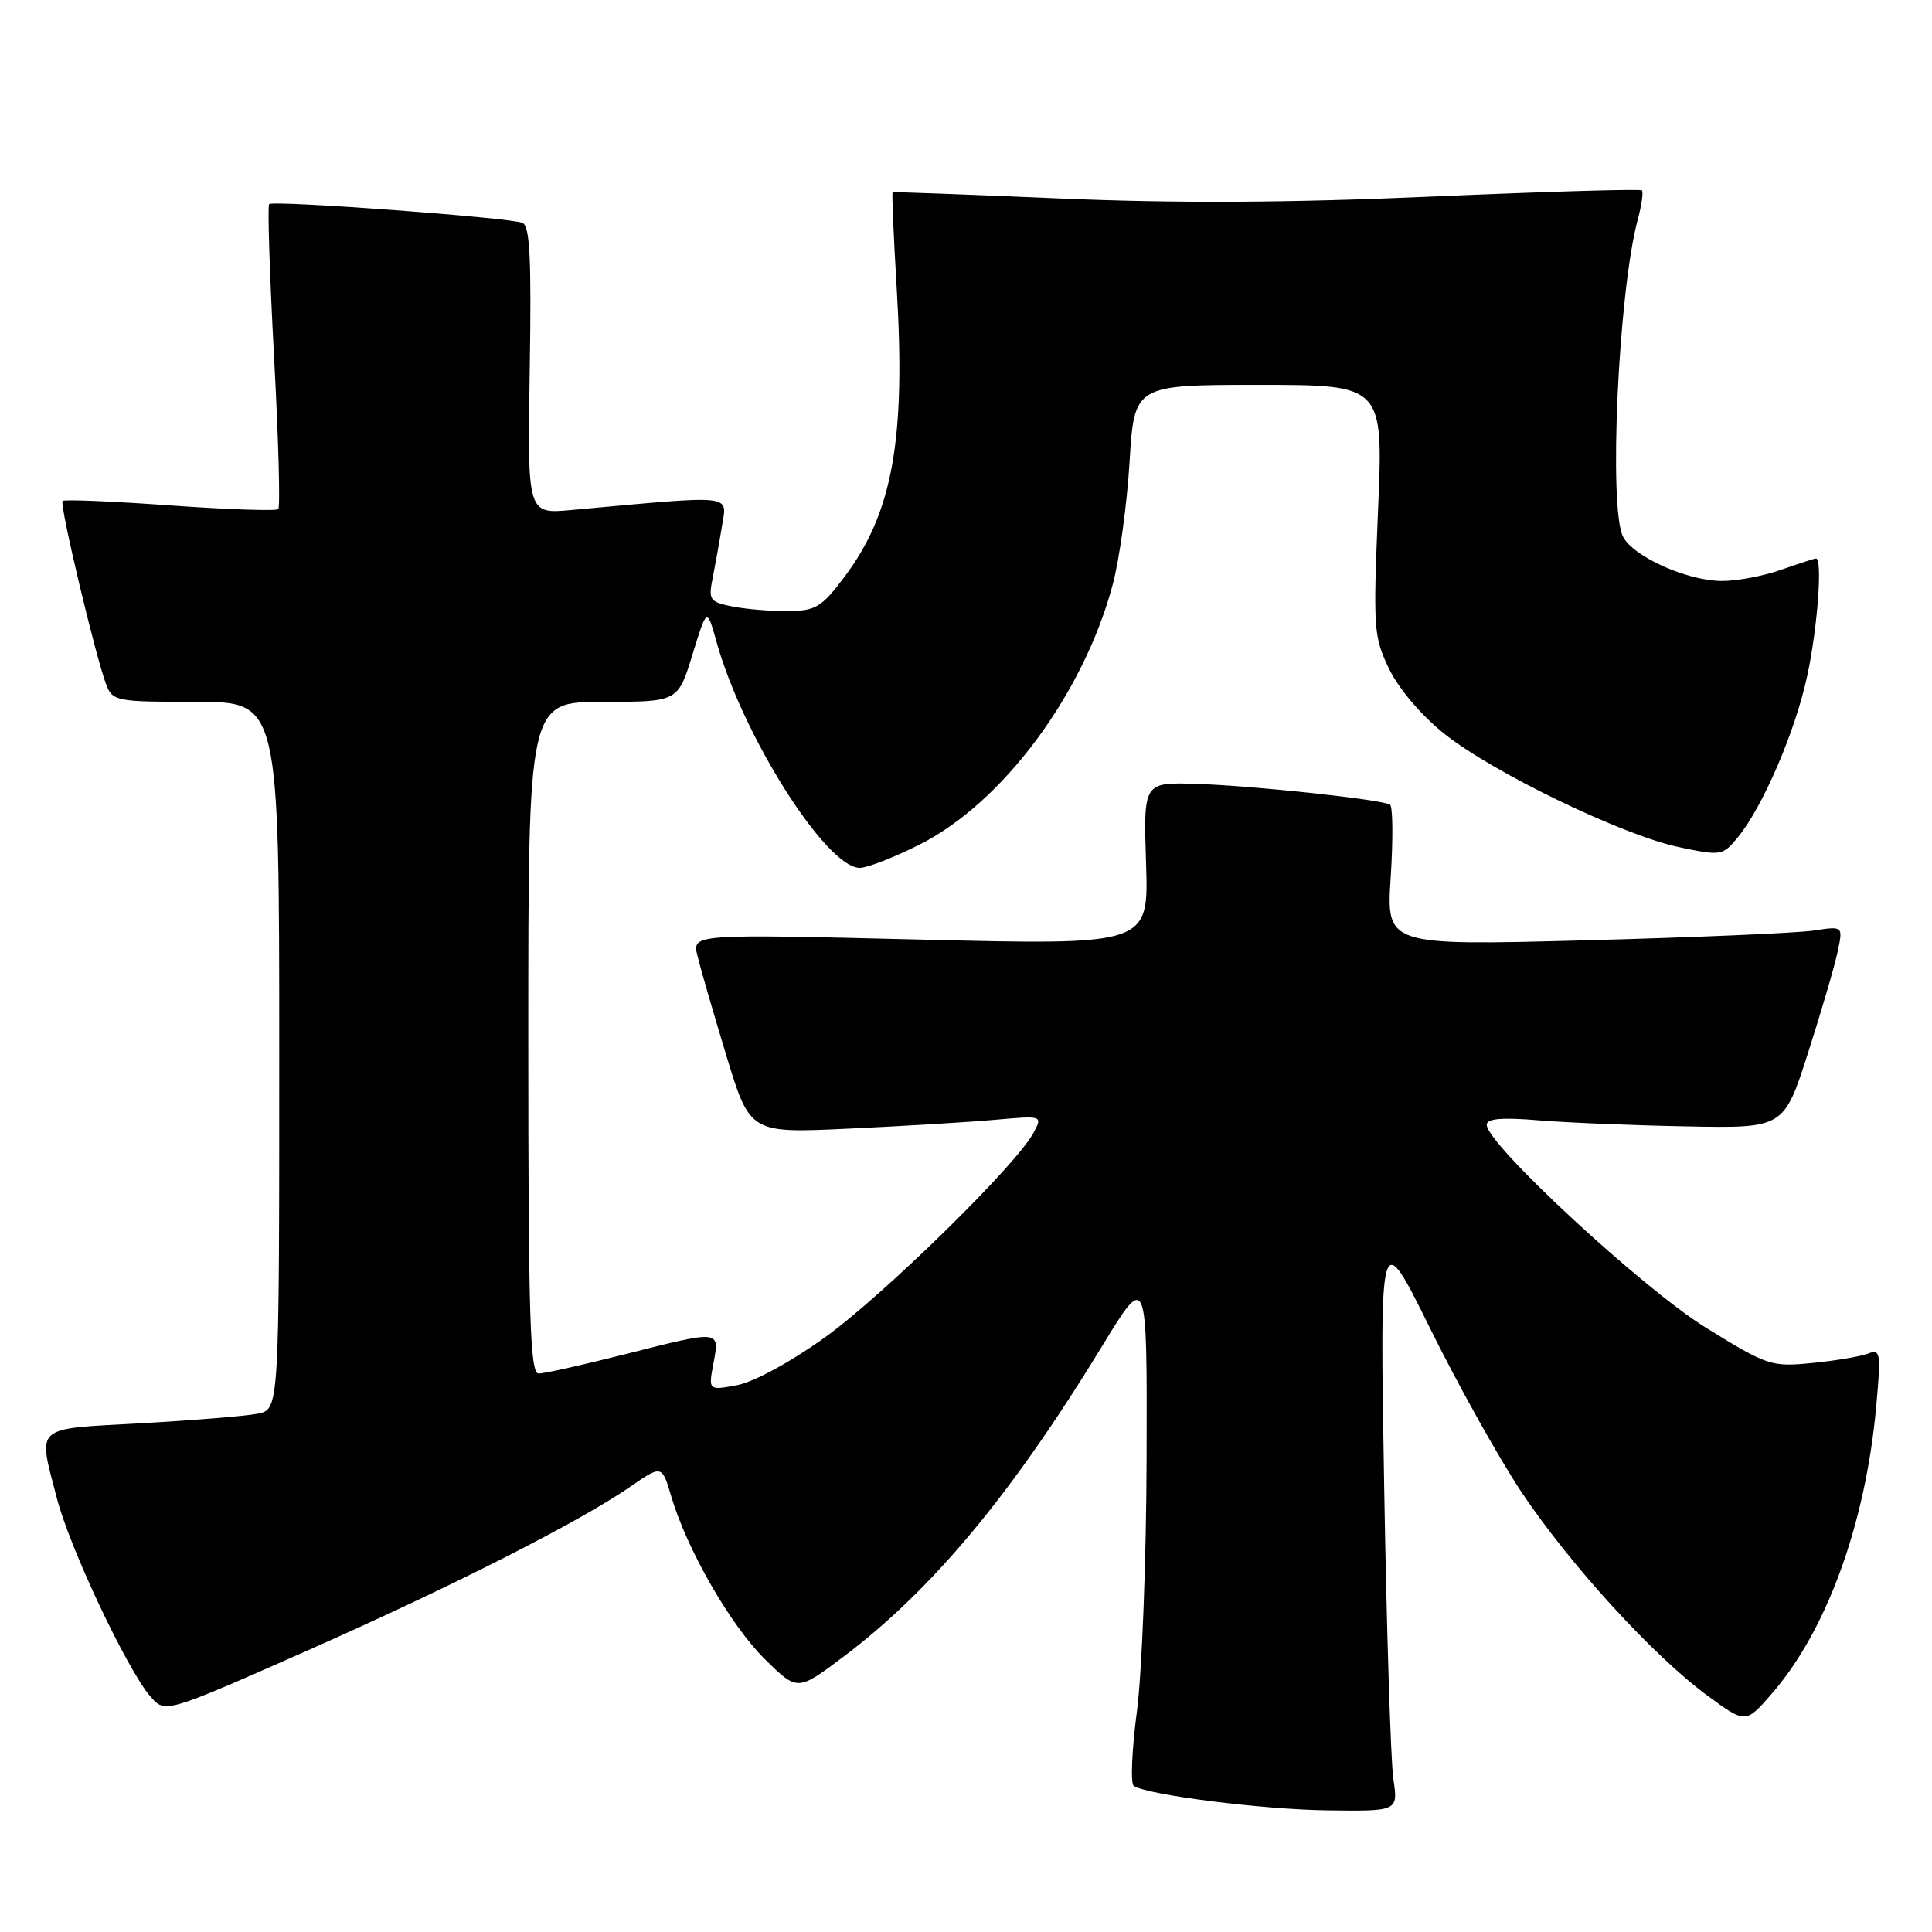 <?xml version="1.0" encoding="UTF-8" standalone="no"?>
<!DOCTYPE svg PUBLIC "-//W3C//DTD SVG 1.1//EN" "http://www.w3.org/Graphics/SVG/1.1/DTD/svg11.dtd" >
<svg xmlns="http://www.w3.org/2000/svg" xmlns:xlink="http://www.w3.org/1999/xlink" version="1.1" viewBox="0 0 256 256">
 <g >
 <path fill="currentColor"
d=" M 184.63 235.75 C 184.28 233.41 183.73 215.97 183.41 197.00 C 182.82 162.50 182.82 162.50 189.48 175.99 C 193.14 183.41 198.58 193.15 201.55 197.63 C 207.94 207.22 219.05 219.40 226.22 224.66 C 231.31 228.40 231.31 228.40 234.75 224.45 C 242.05 216.07 247.20 201.89 248.61 186.34 C 249.26 179.18 249.18 178.72 247.49 179.37 C 246.48 179.75 243.15 180.31 240.08 180.61 C 234.70 181.14 234.20 180.97 226.00 175.90 C 217.66 170.73 197.00 151.61 197.00 149.04 C 197.00 148.22 198.96 148.04 203.75 148.44 C 207.46 148.75 216.32 149.12 223.44 149.25 C 236.37 149.50 236.37 149.50 239.58 139.50 C 241.34 134.00 243.11 127.97 243.50 126.10 C 244.22 122.71 244.22 122.71 240.36 123.30 C 238.24 123.63 224.62 124.21 210.09 124.60 C 183.68 125.30 183.68 125.30 184.28 116.17 C 184.60 111.15 184.56 106.85 184.18 106.62 C 183.06 105.93 166.01 104.10 158.51 103.87 C 151.51 103.65 151.51 103.65 151.86 114.45 C 152.20 125.24 152.20 125.24 121.96 124.50 C 91.72 123.76 91.72 123.76 92.41 126.63 C 92.79 128.21 94.51 134.15 96.23 139.83 C 99.37 150.16 99.37 150.16 112.43 149.55 C 119.62 149.22 128.35 148.69 131.83 148.38 C 138.17 147.82 138.17 147.82 136.94 150.11 C 134.65 154.40 117.06 171.63 109.27 177.24 C 104.77 180.47 99.89 183.12 97.68 183.54 C 93.86 184.25 93.86 184.25 94.54 180.62 C 95.37 176.20 95.54 176.22 82.60 179.50 C 77.18 180.87 72.13 182.00 71.37 182.00 C 70.23 182.00 70.00 174.54 70.00 137.50 C 70.00 93.00 70.00 93.00 79.91 93.00 C 89.83 93.00 89.83 93.00 91.75 86.75 C 93.67 80.50 93.67 80.50 94.93 85.00 C 98.40 97.50 109.49 115.00 113.93 115.00 C 114.89 115.00 118.42 113.63 121.77 111.95 C 132.79 106.45 143.54 92.02 147.43 77.50 C 148.32 74.20 149.33 66.89 149.67 61.25 C 150.30 51.00 150.30 51.00 166.80 51.00 C 183.30 51.00 183.30 51.00 182.60 67.58 C 181.94 83.34 182.01 84.39 184.08 88.66 C 185.35 91.29 188.38 94.84 191.38 97.23 C 197.86 102.40 215.06 110.70 222.51 112.26 C 228.04 113.42 228.27 113.38 230.25 110.98 C 233.60 106.91 237.94 96.79 239.50 89.41 C 240.85 83.05 241.51 74.00 240.63 74.00 C 240.42 74.00 238.34 74.68 236.00 75.50 C 233.66 76.33 230.12 76.99 228.12 76.98 C 223.55 76.95 216.50 73.80 215.08 71.15 C 213.11 67.47 214.44 38.61 217.02 29.06 C 217.53 27.16 217.77 25.44 217.56 25.23 C 217.35 25.02 204.88 25.39 189.84 26.04 C 170.76 26.88 155.86 26.95 140.50 26.30 C 128.40 25.78 118.40 25.41 118.28 25.48 C 118.16 25.55 118.40 31.21 118.81 38.05 C 120.03 58.28 118.28 67.96 111.87 76.47 C 108.85 80.48 108.08 80.94 104.37 80.97 C 102.11 80.99 98.80 80.71 97.03 80.36 C 94.04 79.76 93.85 79.48 94.43 76.61 C 94.77 74.90 95.33 71.78 95.67 69.68 C 96.34 65.45 97.60 65.59 75.69 67.58 C 69.88 68.11 69.88 68.11 70.19 49.07 C 70.43 34.14 70.22 29.91 69.20 29.52 C 67.34 28.81 36.14 26.51 35.66 27.05 C 35.44 27.30 35.73 36.38 36.31 47.23 C 36.90 58.08 37.15 67.19 36.87 67.46 C 36.60 67.73 30.15 67.51 22.53 66.97 C 14.92 66.42 8.51 66.16 8.29 66.38 C 7.86 66.81 12.64 86.93 14.07 90.70 C 14.92 92.91 15.39 93.00 25.98 93.00 C 37.00 93.00 37.00 93.00 37.00 139.88 C 37.00 186.75 37.00 186.75 34.16 187.32 C 32.60 187.63 25.63 188.20 18.66 188.59 C 4.30 189.39 5.01 188.75 7.54 198.54 C 9.22 205.06 16.81 221.16 19.91 224.77 C 21.86 227.04 21.86 227.04 40.18 218.95 C 59.67 210.33 76.53 201.80 83.48 197.02 C 87.71 194.10 87.71 194.10 88.95 198.30 C 91.04 205.36 96.83 215.41 101.37 219.87 C 105.67 224.10 105.67 224.10 111.70 219.57 C 123.48 210.71 134.03 198.05 146.03 178.38 C 152.00 168.58 152.00 168.58 151.93 193.04 C 151.90 206.49 151.32 221.69 150.64 226.82 C 149.97 231.94 149.78 236.37 150.24 236.65 C 152.21 237.87 167.29 239.77 175.88 239.88 C 185.26 240.00 185.26 240.00 184.63 235.75 Z "/>
</g>
</svg>